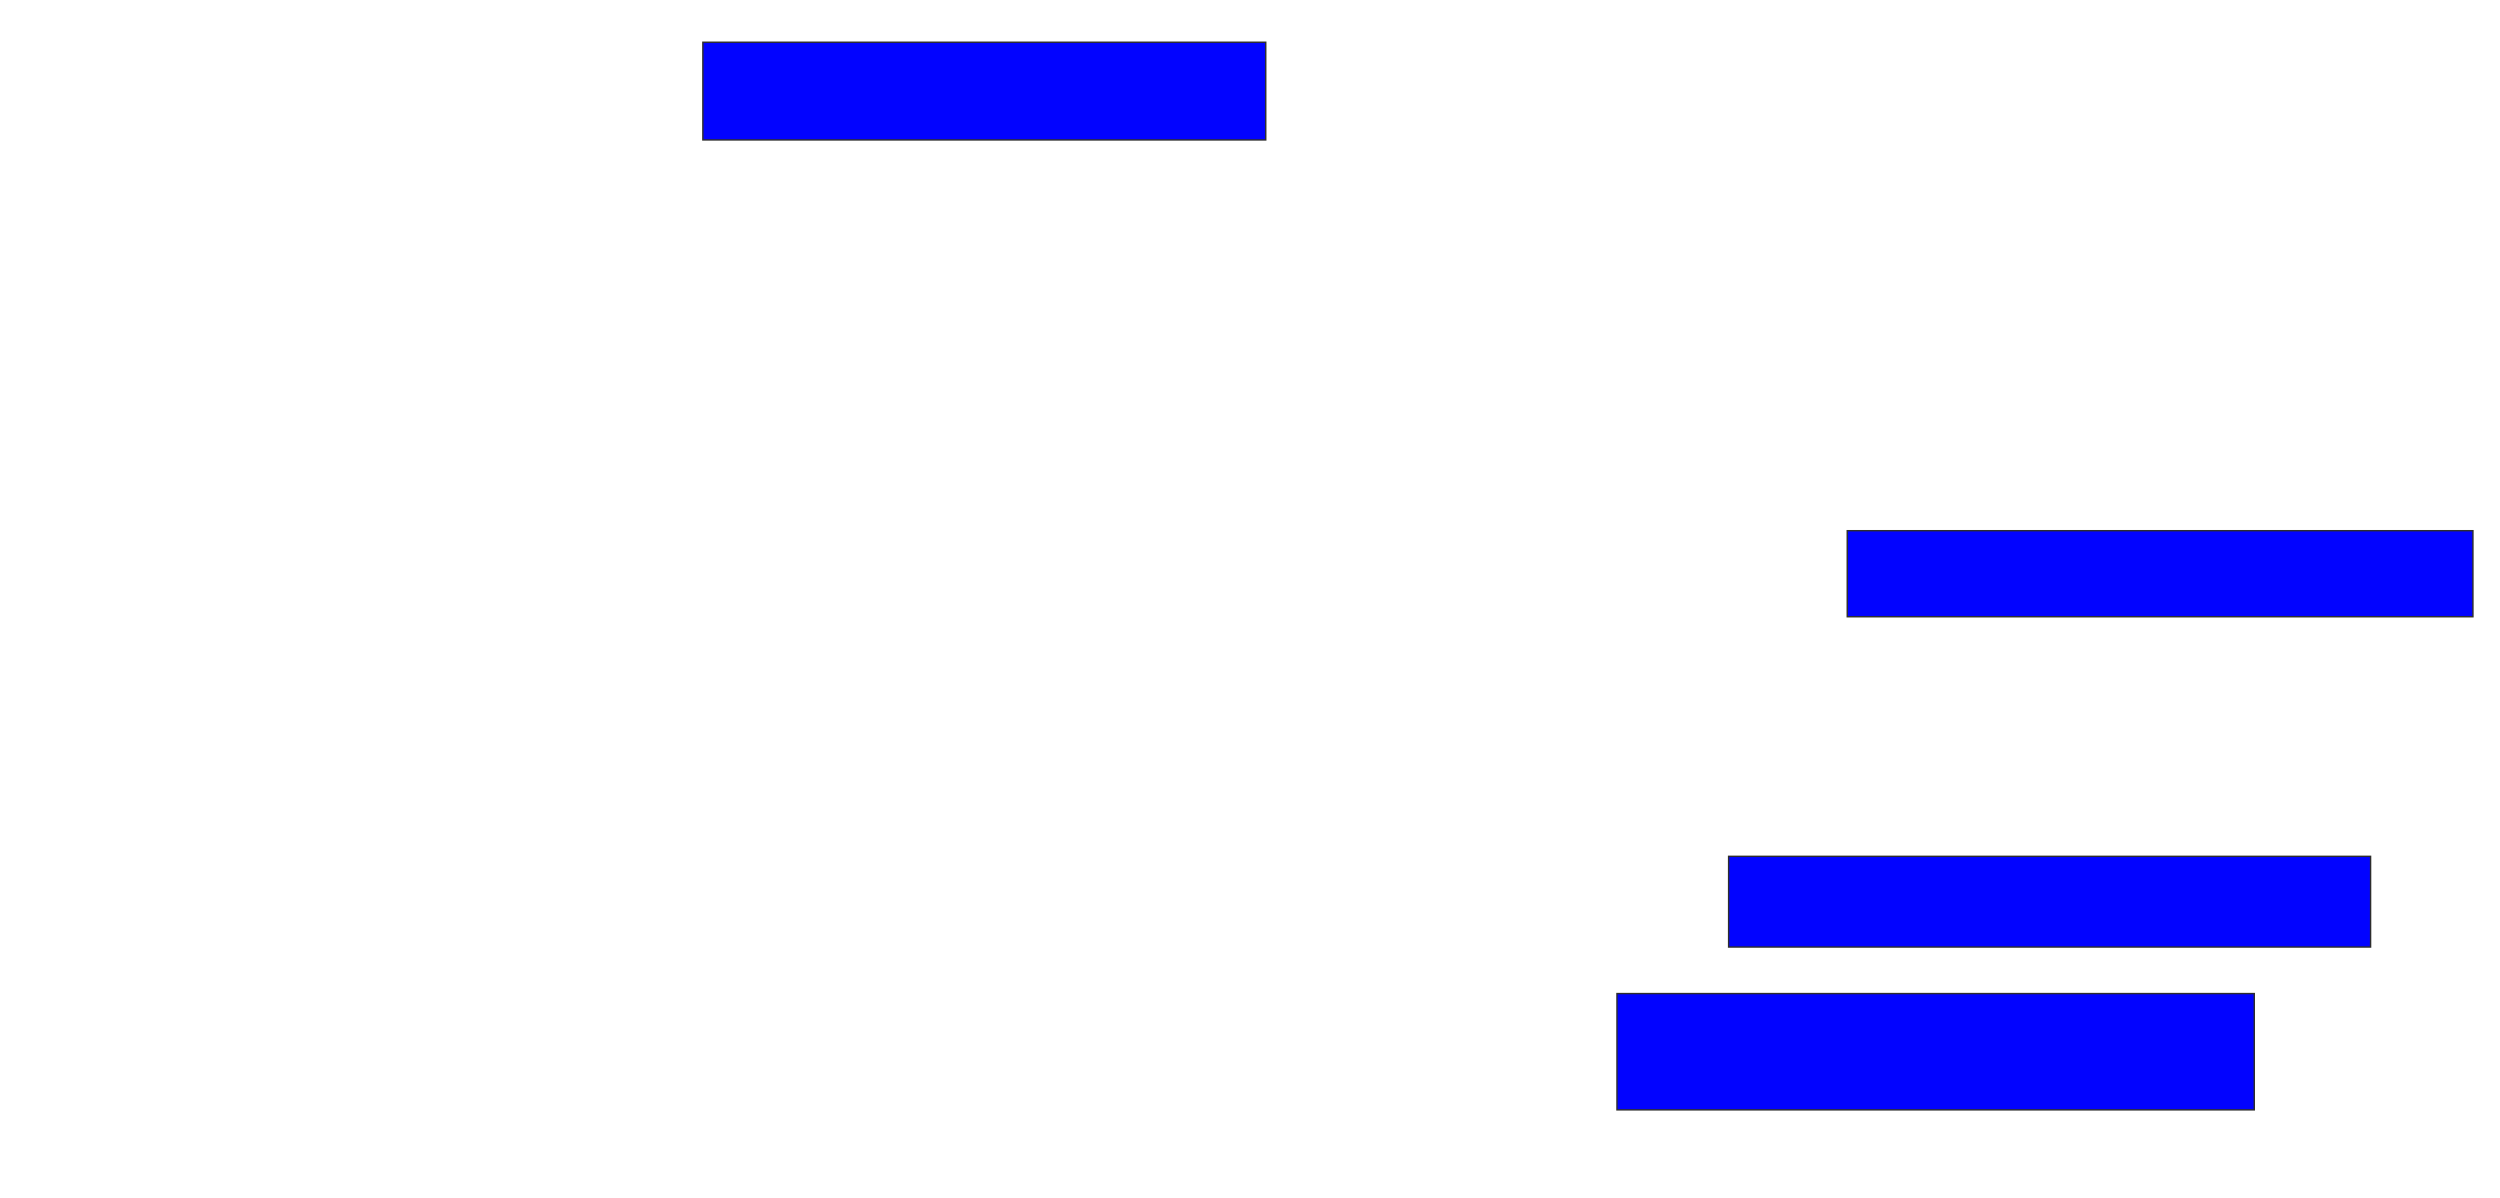 <svg xmlns="http://www.w3.org/2000/svg" width="1762" height="844">
 <!-- Created with Image Occlusion Enhanced -->
 <g>
  <title>Labels</title>
 </g>
 <g>
  <title>Masks</title>
  <rect stroke="#2D2D2D" id="55a83dda963147e3b05b852b371eec1d-ao-1" height="68.852" width="396.721" y="29.77" x="495.377" fill="#0203ff"/>
  
  <rect id="55a83dda963147e3b05b852b371eec1d-ao-3" height="60.656" width="440.984" y="374.033" x="1301.935" stroke-linecap="null" stroke-linejoin="null" stroke-dasharray="null" stroke="#2D2D2D" fill="#0203ff"/>
  <rect id="55a83dda963147e3b05b852b371eec1d-ao-4" height="63.934" width="452.459" y="603.541" x="1218.328" stroke-linecap="null" stroke-linejoin="null" stroke-dasharray="null" stroke="#2D2D2D" fill="#0203ff"/>
  <rect id="55a83dda963147e3b05b852b371eec1d-ao-5" height="81.967" width="449.18" y="700.262" x="1139.639" stroke-linecap="null" stroke-linejoin="null" stroke-dasharray="null" stroke="#2D2D2D" fill="#0203ff"/>
 </g>
</svg>